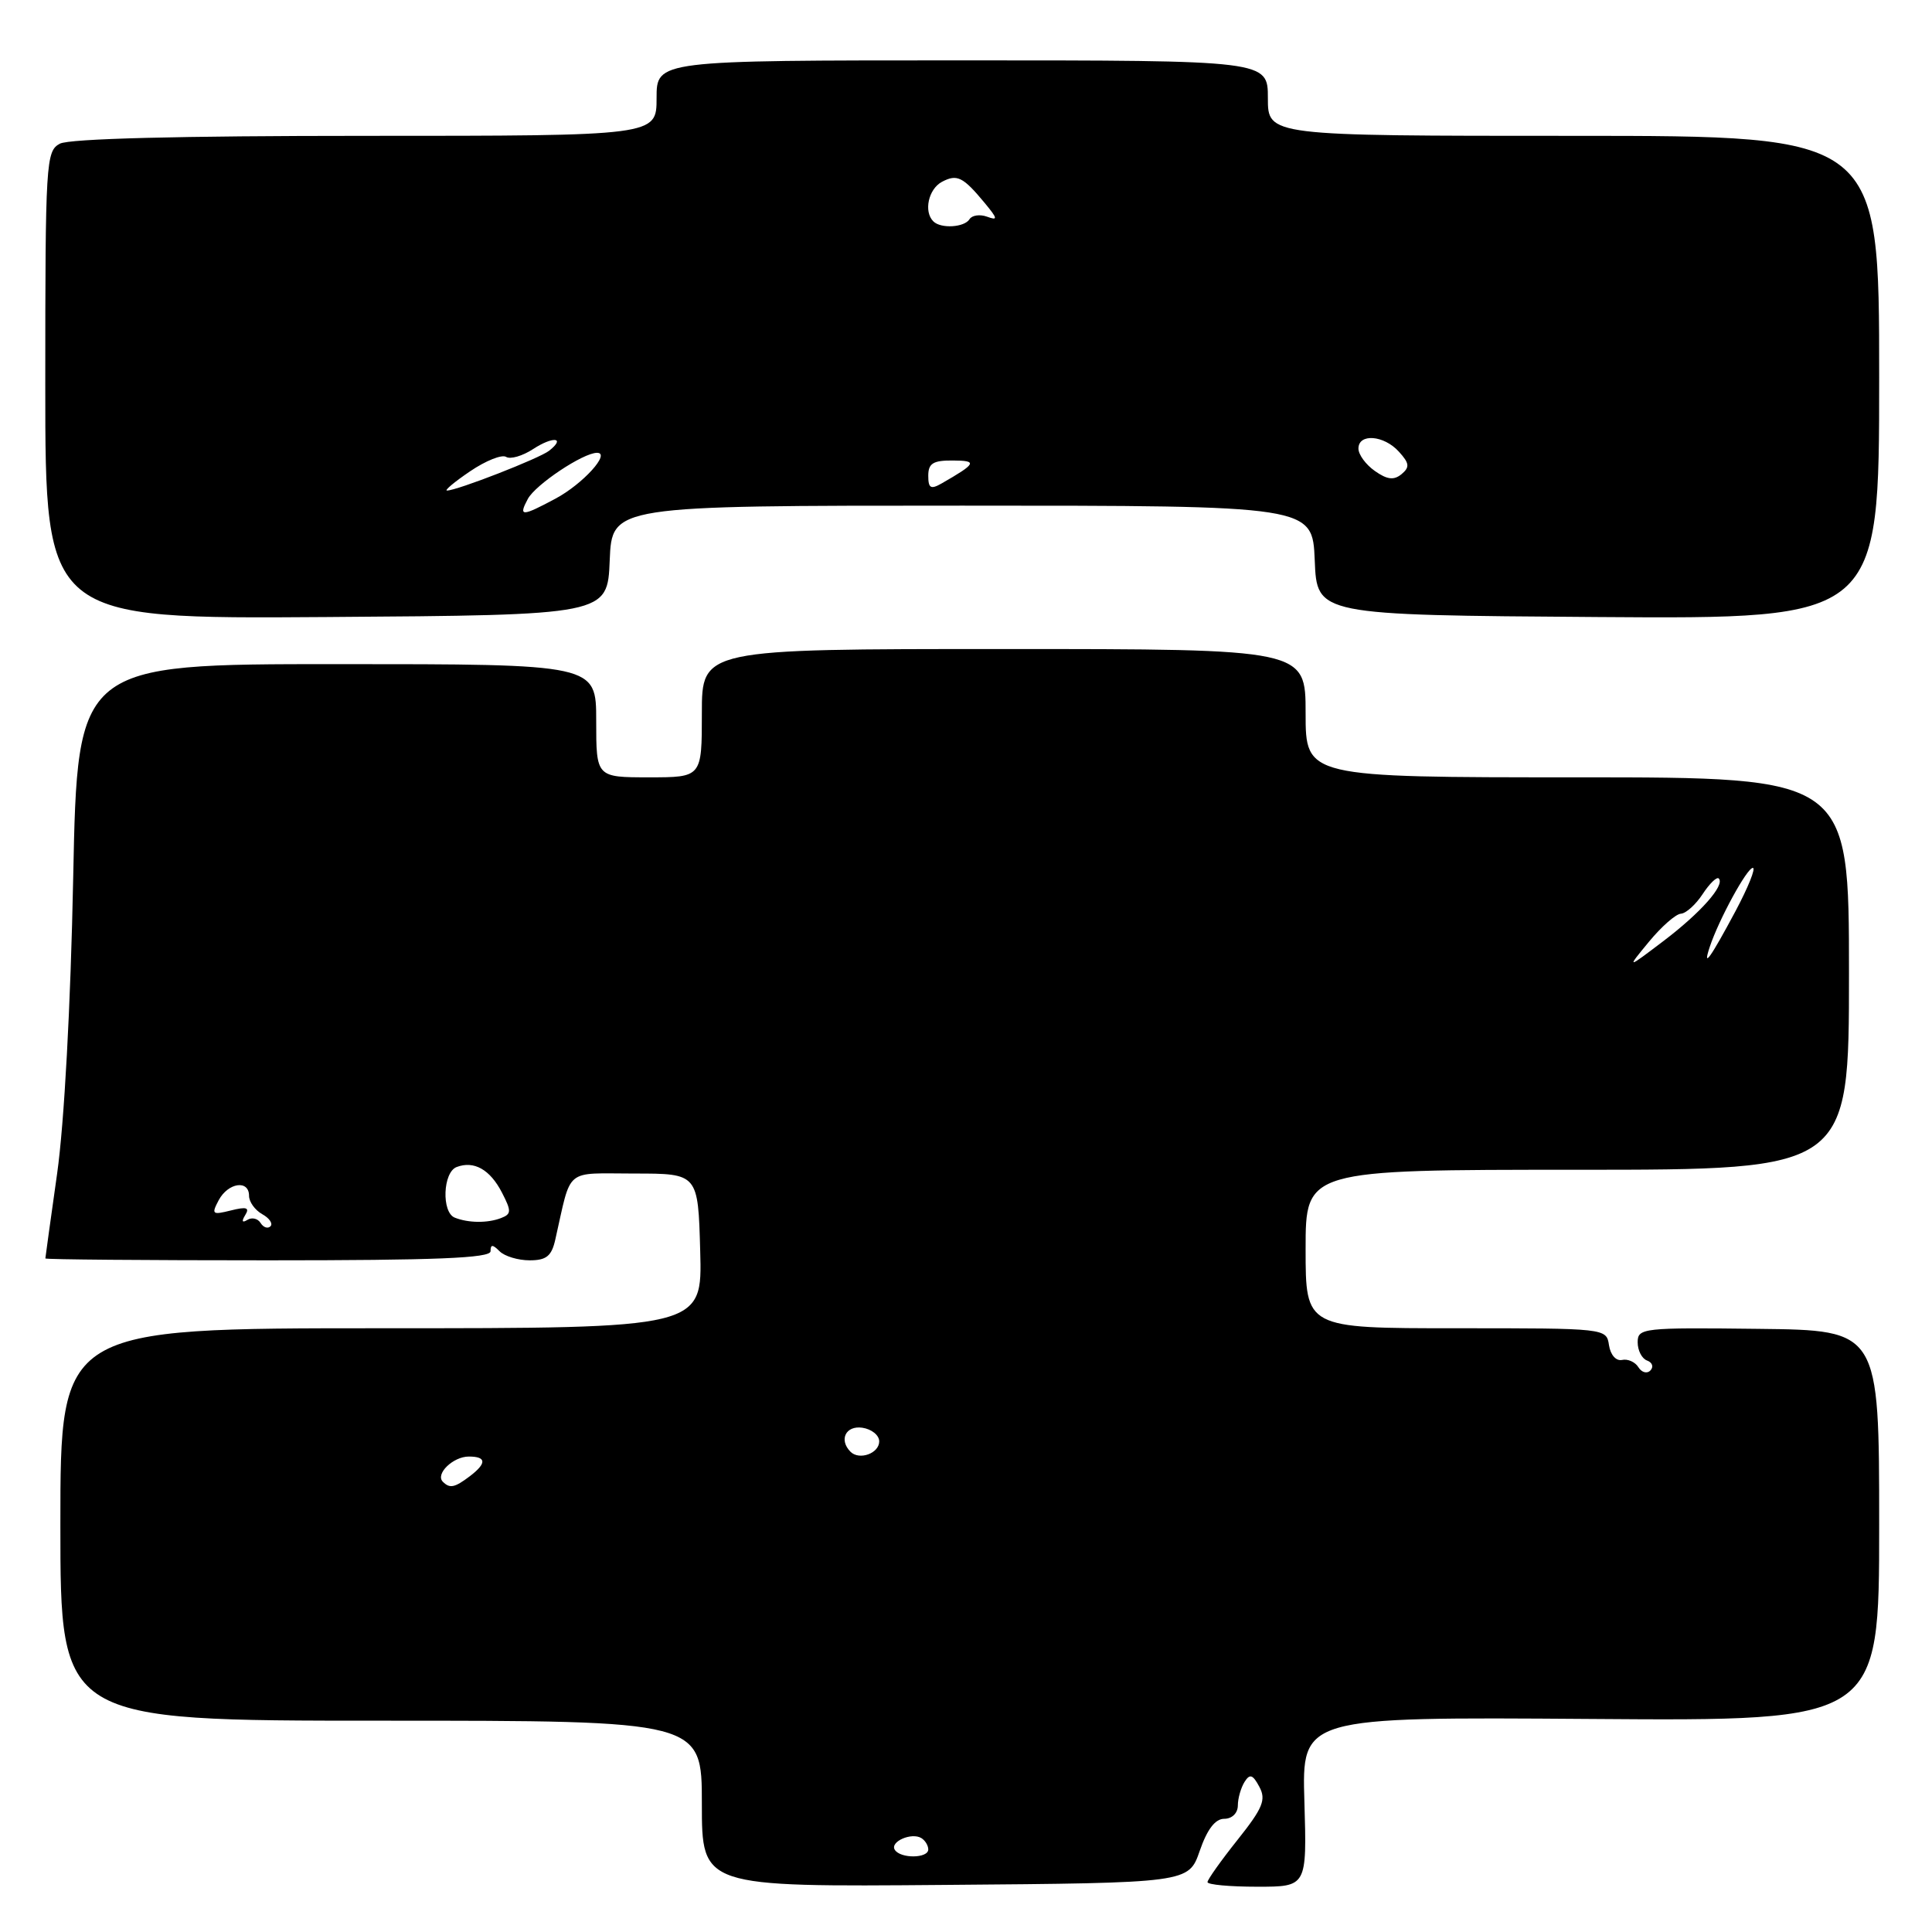 <?xml version="1.0" encoding="UTF-8" standalone="no"?>
<!DOCTYPE svg PUBLIC "-//W3C//DTD SVG 1.1//EN" "http://www.w3.org/Graphics/SVG/1.1/DTD/svg11.dtd" >
<svg xmlns="http://www.w3.org/2000/svg" xmlns:xlink="http://www.w3.org/1999/xlink" version="1.1" viewBox="0 0 256 256">
 <g >
 <path fill="currentColor"
d=" M 158.97 245.25 C 159.96 242.39 161.02 241.00 162.22 241.00 C 163.24 241.00 164.01 240.26 164.02 239.25 C 164.02 238.29 164.43 236.88 164.91 236.11 C 165.61 235.00 166.00 235.13 166.87 236.76 C 167.79 238.47 167.34 239.57 163.98 243.79 C 161.79 246.54 160.00 249.06 160.00 249.39 C 160.00 249.73 162.96 250.00 166.59 250.00 C 173.17 250.00 173.17 250.00 172.84 238.75 C 172.50 227.50 172.50 227.50 210.75 227.77 C 249.00 228.05 249.00 228.05 249.00 202.16 C 249.00 176.26 249.00 176.26 233.00 176.08 C 217.68 175.90 217.00 175.97 217.00 177.86 C 217.00 178.95 217.56 180.03 218.25 180.28 C 218.94 180.53 219.14 181.11 218.70 181.58 C 218.25 182.06 217.54 181.87 217.10 181.17 C 216.67 180.47 215.69 180.03 214.93 180.20 C 214.14 180.37 213.40 179.54 213.20 178.25 C 212.86 176.00 212.83 176.00 192.93 176.00 C 173.00 176.00 173.00 176.00 173.00 165.50 C 173.00 155.00 173.00 155.00 209.00 155.00 C 245.00 155.00 245.00 155.00 245.00 129.00 C 245.00 103.00 245.00 103.00 209.00 103.00 C 173.00 103.00 173.00 103.00 173.00 94.50 C 173.00 86.00 173.00 86.00 133.00 86.00 C 93.00 86.00 93.00 86.00 93.00 94.50 C 93.00 103.00 93.00 103.00 86.00 103.00 C 79.00 103.00 79.00 103.00 79.00 95.50 C 79.00 88.00 79.00 88.00 44.64 88.00 C 10.27 88.00 10.27 88.00 9.70 116.25 C 9.36 133.28 8.51 148.87 7.57 155.50 C 6.72 161.55 6.01 166.61 6.01 166.75 C 6.00 166.89 19.27 167.00 35.50 167.00 C 57.78 167.00 65.00 166.71 65.00 165.80 C 65.00 164.87 65.27 164.87 66.20 165.80 C 66.86 166.46 68.65 167.00 70.18 167.00 C 72.40 167.00 73.09 166.44 73.58 164.25 C 75.78 154.57 74.66 155.50 84.06 155.50 C 92.50 155.50 92.50 155.50 92.78 165.75 C 93.07 176.00 93.07 176.00 50.53 176.00 C 8.00 176.00 8.00 176.00 8.00 202.00 C 8.00 228.00 8.00 228.00 50.50 228.00 C 93.00 228.00 93.00 228.00 93.00 239.01 C 93.00 250.03 93.00 250.03 125.25 249.76 C 157.50 249.50 157.50 249.50 158.97 245.25 Z  M 80.79 74.25 C 81.09 67.00 81.09 67.00 127.50 67.00 C 173.91 67.00 173.91 67.00 174.21 74.25 C 174.50 81.50 174.50 81.50 211.75 81.76 C 249.00 82.02 249.00 82.02 249.00 50.01 C 249.00 18.00 249.00 18.00 208.50 18.00 C 168.00 18.00 168.00 18.00 168.00 13.00 C 168.00 8.00 168.00 8.00 127.50 8.00 C 87.00 8.00 87.00 8.00 87.00 13.00 C 87.00 18.00 87.00 18.00 48.43 18.00 C 23.76 18.00 9.17 18.37 7.93 19.04 C 6.09 20.02 6.00 21.44 6.00 51.05 C 6.00 82.02 6.00 82.02 43.25 81.76 C 80.50 81.50 80.50 81.50 80.79 74.25 Z  M 118.56 245.10 C 117.90 244.03 120.80 242.76 122.09 243.56 C 122.59 243.87 123.00 244.54 123.00 245.06 C 123.00 246.26 119.30 246.30 118.56 245.10 Z  M 58.68 196.34 C 57.65 195.31 60.04 193.00 62.12 193.00 C 64.47 193.00 64.51 193.89 62.25 195.61 C 60.24 197.13 59.60 197.26 58.68 196.34 Z  M 112.70 192.37 C 111.13 190.79 112.06 188.87 114.25 189.18 C 115.49 189.36 116.50 190.17 116.50 190.99 C 116.50 192.58 113.87 193.53 112.70 192.37 Z  M 34.53 162.05 C 34.16 161.45 33.37 161.27 32.78 161.64 C 32.09 162.07 31.98 161.84 32.49 161.01 C 33.11 160.01 32.67 159.87 30.60 160.39 C 28.12 161.01 27.99 160.90 28.98 159.03 C 30.23 156.70 33.00 156.29 33.00 158.45 C 33.00 159.25 33.78 160.34 34.74 160.88 C 35.70 161.41 36.19 162.14 35.84 162.49 C 35.49 162.84 34.90 162.65 34.53 162.05 Z  M 60.25 161.34 C 58.49 160.63 58.68 155.34 60.50 154.64 C 62.80 153.76 64.93 154.96 66.51 158.02 C 67.78 160.48 67.77 160.87 66.39 161.40 C 64.60 162.09 62.05 162.06 60.25 161.34 Z  M 218.50 124.78 C 220.15 122.78 222.05 121.11 222.73 121.07 C 223.40 121.03 224.70 119.86 225.61 118.47 C 226.52 117.08 227.48 116.15 227.74 116.40 C 228.61 117.27 225.36 120.94 220.42 124.69 C 215.50 128.42 215.50 128.42 218.50 124.78 Z  M 226.55 125.47 C 227.76 121.83 231.49 115.00 232.26 115.00 C 232.68 115.00 231.65 117.56 229.98 120.70 C 226.63 126.97 225.55 128.48 226.55 125.47 Z  M 69.94 66.11 C 70.96 64.21 77.27 60.00 79.11 60.00 C 80.98 60.00 77.24 64.13 73.61 66.07 C 69.13 68.47 68.67 68.48 69.94 66.11 Z  M 62.29 62.45 C 64.35 61.05 66.50 60.19 67.06 60.54 C 67.63 60.89 69.23 60.42 70.63 59.51 C 73.27 57.78 75.01 57.95 72.77 59.72 C 71.50 60.73 60.55 65.00 59.23 65.00 C 58.85 65.00 60.22 63.85 62.29 62.45 Z  M 123.00 63.04 C 123.00 61.40 123.64 61.00 126.25 61.02 C 129.58 61.03 129.39 61.41 124.75 64.07 C 123.33 64.88 123.00 64.69 123.00 63.04 Z  M 182.18 62.41 C 180.98 61.57 180.00 60.24 180.00 59.44 C 180.00 57.39 183.38 57.65 185.37 59.86 C 186.76 61.39 186.82 61.90 185.71 62.83 C 184.70 63.66 183.81 63.56 182.18 62.41 Z  M 123.67 29.33 C 122.37 28.04 123.02 25.06 124.80 24.10 C 126.82 23.03 127.60 23.42 130.50 26.92 C 132.21 28.99 132.25 29.25 130.78 28.71 C 129.84 28.37 128.80 28.52 128.47 29.04 C 127.80 30.14 124.66 30.33 123.67 29.33 Z "/>
</g>
</svg>